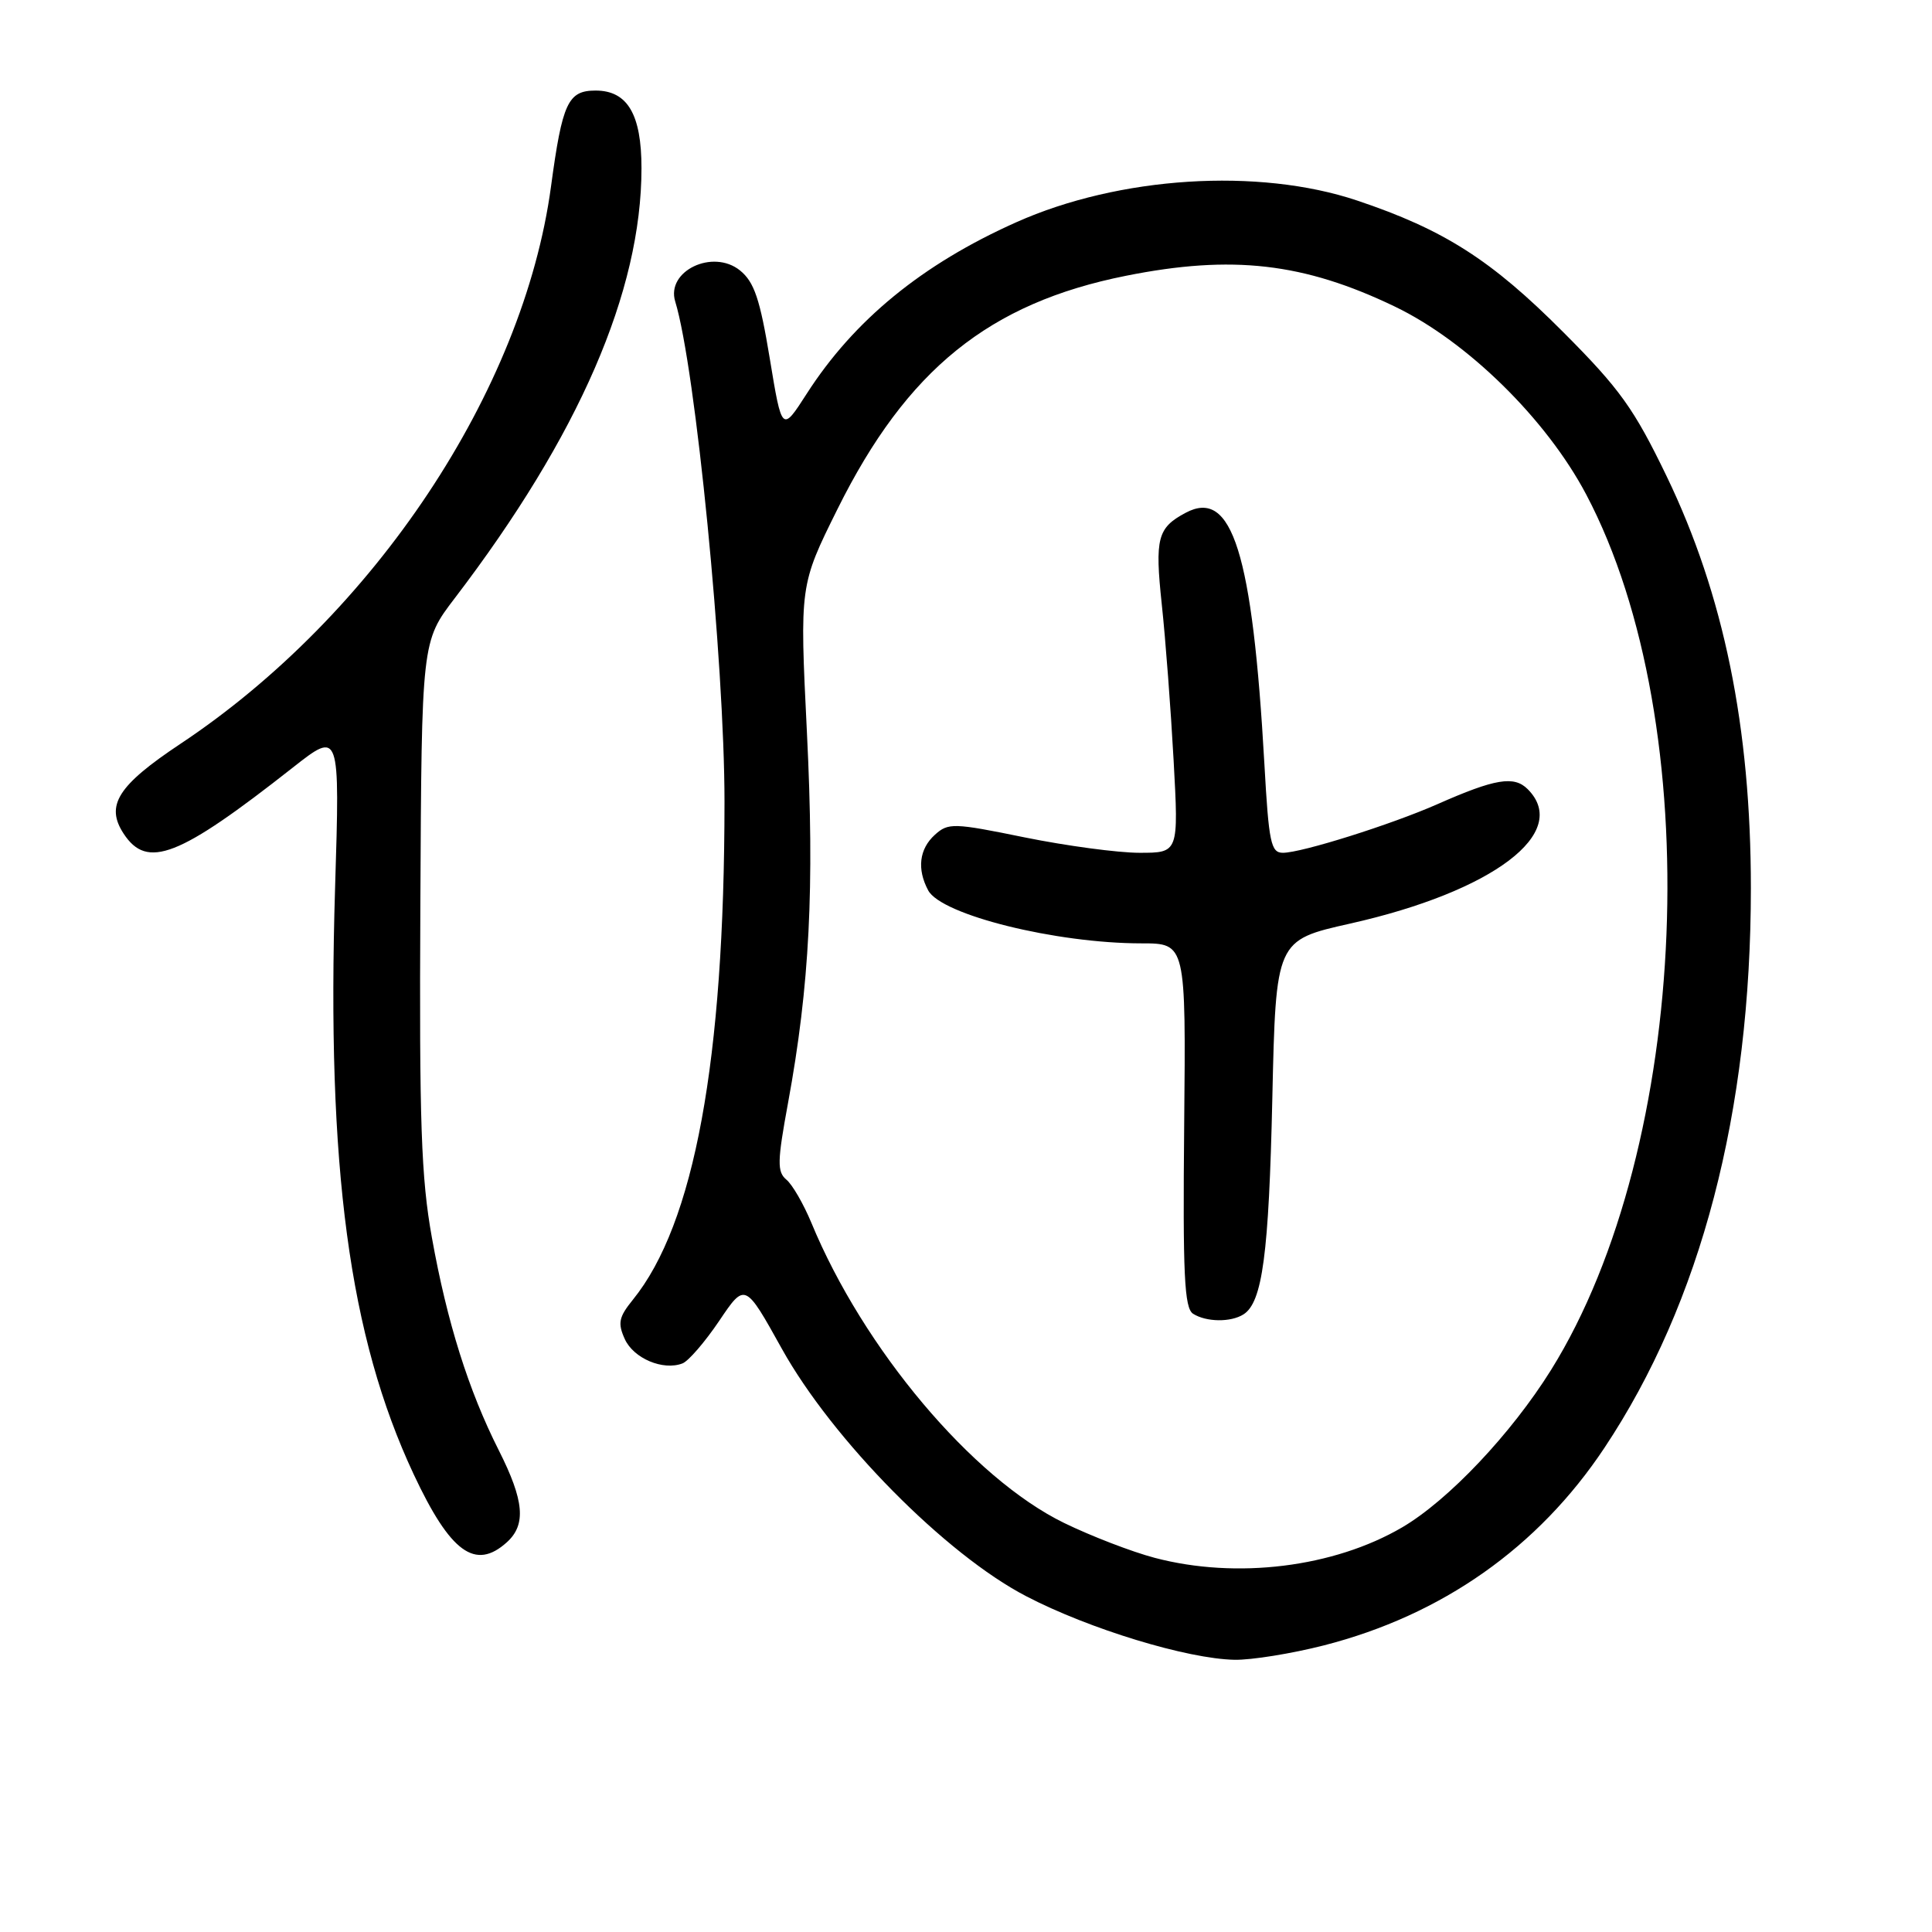 <?xml version="1.0" encoding="UTF-8" standalone="no"?>
<!DOCTYPE svg PUBLIC "-//W3C//DTD SVG 1.1//EN" "http://www.w3.org/Graphics/SVG/1.1/DTD/svg11.dtd" >
<svg xmlns="http://www.w3.org/2000/svg" xmlns:xlink="http://www.w3.org/1999/xlink" version="1.1" viewBox="0 0 256 256">
 <g >
 <path fill="currentColor"
d=" M 175.39 218.03 C 191.08 214.02 203.83 205.04 212.60 191.84 C 225.39 172.62 232.00 147.33 232.00 117.68 C 232.00 96.35 228.41 78.81 220.84 63.11 C 216.51 54.14 214.64 51.53 207.16 44.03 C 197.60 34.43 191.35 30.44 179.82 26.57 C 166.74 22.19 148.28 23.36 134.66 29.45 C 122.20 35.01 113.15 42.42 106.89 52.18 C 103.61 57.28 103.61 57.28 102.00 47.51 C 100.70 39.62 99.94 37.37 98.06 35.84 C 94.46 32.93 88.23 35.91 89.47 39.95 C 92.16 48.70 96.00 87.73 96.00 106.26 C 95.99 140.53 92.00 162.18 83.86 172.22 C 81.99 174.53 81.83 175.32 82.79 177.44 C 83.96 180.00 87.86 181.65 90.43 180.66 C 91.22 180.36 93.41 177.82 95.30 175.02 C 98.72 169.94 98.72 169.94 103.60 178.72 C 110.31 190.78 125.31 205.98 136.00 211.52 C 144.34 215.86 157.33 219.81 163.59 219.93 C 165.84 219.97 171.15 219.11 175.39 218.03 Z  M 67.17 204.35 C 69.74 202.02 69.46 198.85 66.10 192.19 C 62.08 184.24 59.24 175.20 57.23 164.00 C 55.80 156.08 55.55 148.71 55.70 119.76 C 55.87 85.01 55.87 85.01 60.26 79.26 C 76.72 57.69 85.00 38.61 85.00 22.28 C 85.00 15.14 83.14 12.00 78.92 12.00 C 75.26 12.00 74.51 13.61 73.01 24.72 C 69.35 51.78 49.60 81.48 23.91 98.56 C 15.61 104.08 13.93 106.72 16.38 110.46 C 19.50 115.23 23.69 113.59 38.77 101.73 C 45.04 96.80 45.04 96.80 44.40 117.65 C 43.26 154.69 46.27 177.10 54.81 195.34 C 59.68 205.73 62.98 208.14 67.17 204.35 Z  M 153.00 206.42 C 149.97 205.62 144.57 203.54 141.00 201.80 C 128.85 195.88 114.40 178.72 107.50 162.00 C 106.47 159.53 104.99 156.96 104.20 156.31 C 102.96 155.27 102.99 153.91 104.42 146.14 C 107.28 130.58 107.94 117.66 106.92 97.03 C 105.96 77.55 105.96 77.55 110.98 67.44 C 120.16 48.97 131.06 40.16 149.21 36.54 C 163.27 33.73 172.76 34.82 184.82 40.62 C 194.43 45.24 204.91 55.54 210.18 65.52 C 226.26 95.98 224.01 151.85 205.52 181.53 C 200.24 189.99 191.92 198.79 185.80 202.38 C 176.73 207.69 163.85 209.28 153.00 206.42 Z  M 164.77 174.16 C 167.28 172.57 168.13 166.16 168.59 145.54 C 169.06 124.59 169.06 124.59 178.90 122.38 C 197.84 118.13 208.17 110.32 202.43 104.57 C 200.62 102.76 198.13 103.17 190.46 106.56 C 184.34 109.26 172.47 113.00 169.99 113.00 C 168.40 113.00 168.12 111.64 167.54 101.25 C 165.96 73.26 163.26 64.65 157.10 67.95 C 153.37 69.94 153.01 71.31 153.94 80.07 C 154.44 84.71 155.14 94.01 155.51 100.75 C 156.18 113.00 156.18 113.00 150.99 113.00 C 148.15 113.00 141.30 112.08 135.78 110.96 C 126.34 109.03 125.65 109.01 123.88 110.61 C 121.80 112.49 121.48 115.16 122.99 117.98 C 124.73 121.23 139.90 125.00 151.25 125.00 C 157.14 125.00 157.14 125.00 156.91 149.09 C 156.72 168.91 156.93 173.34 158.09 174.08 C 159.84 175.19 163.09 175.23 164.77 174.16 Z "/>
</g>
</svg>